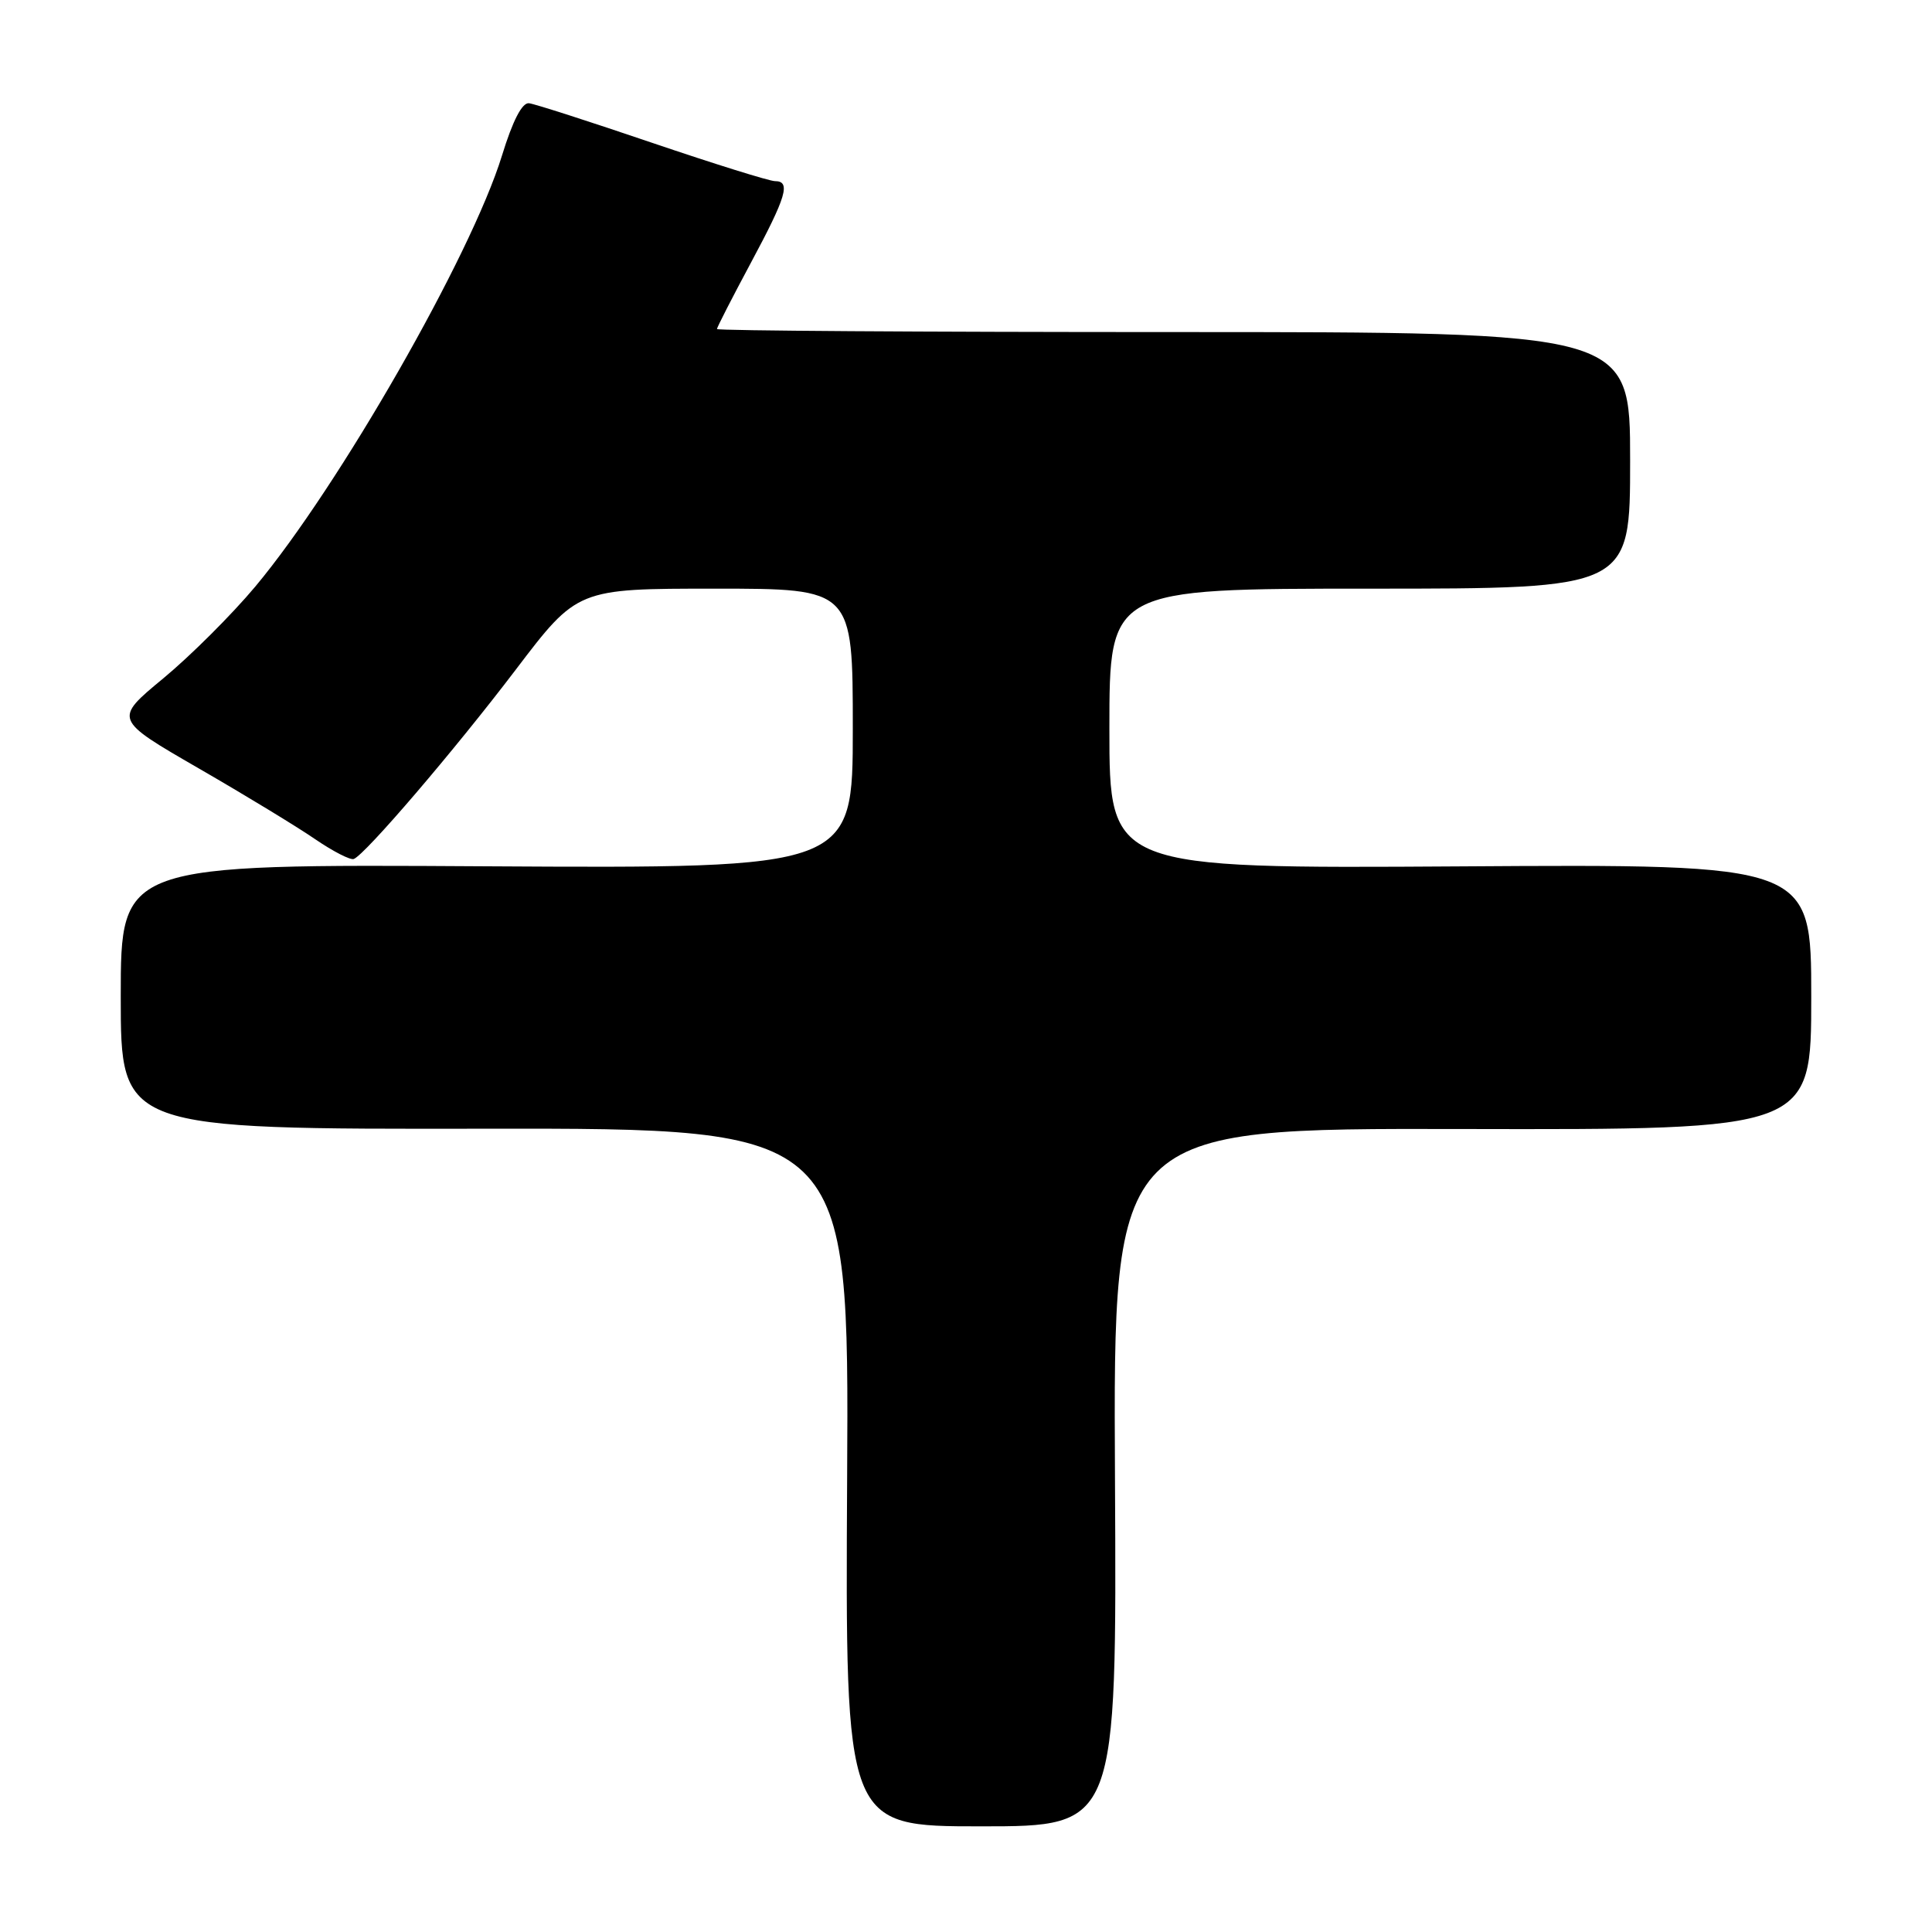 <?xml version="1.0" encoding="UTF-8" standalone="no"?>
<!DOCTYPE svg PUBLIC "-//W3C//DTD SVG 1.1//EN" "http://www.w3.org/Graphics/SVG/1.1/DTD/svg11.dtd" >
<svg xmlns="http://www.w3.org/2000/svg" xmlns:xlink="http://www.w3.org/1999/xlink" version="1.1" viewBox="0 0 256 256">
 <g >
 <path fill="currentColor"
d=" M 147.74 195.75 C 147.50 149.50 147.50 149.50 193.75 149.60 C 240.00 149.70 240.00 149.70 240.00 132.10 C 240.00 114.50 240.00 114.50 193.50 114.80 C 147.00 115.09 147.00 115.09 147.00 96.55 C 147.00 78.00 147.00 78.00 181.50 78.00 C 216.00 78.00 216.00 78.00 216.00 61.00 C 216.00 44.00 216.00 44.00 155.50 44.00 C 122.22 44.00 95.00 43.82 95.00 43.60 C 95.00 43.38 97.02 39.44 99.48 34.85 C 104.22 26.02 104.82 24.00 102.68 24.00 C 101.96 24.00 94.65 21.72 86.43 18.93 C 78.22 16.14 70.87 13.77 70.10 13.68 C 69.19 13.56 67.94 15.97 66.51 20.63 C 62.42 33.88 44.91 64.46 33.83 77.72 C 30.71 81.45 25.21 86.93 21.62 89.90 C 15.08 95.31 15.08 95.31 26.29 101.79 C 32.46 105.35 39.43 109.59 41.78 111.21 C 44.14 112.82 46.44 114.00 46.88 113.82 C 48.42 113.21 60.17 99.48 68.33 88.75 C 76.50 78.00 76.50 78.00 94.75 78.00 C 113.00 78.00 113.00 78.00 113.00 96.54 C 113.00 115.07 113.00 115.07 64.50 114.79 C 16.00 114.50 16.00 114.50 16.00 132.06 C 16.00 149.63 16.00 149.63 64.25 149.56 C 112.50 149.50 112.50 149.50 112.25 195.75 C 112.00 242.00 112.00 242.00 129.99 242.00 C 147.98 242.00 147.98 242.00 147.74 195.75 Z "/>
</g>
</svg>